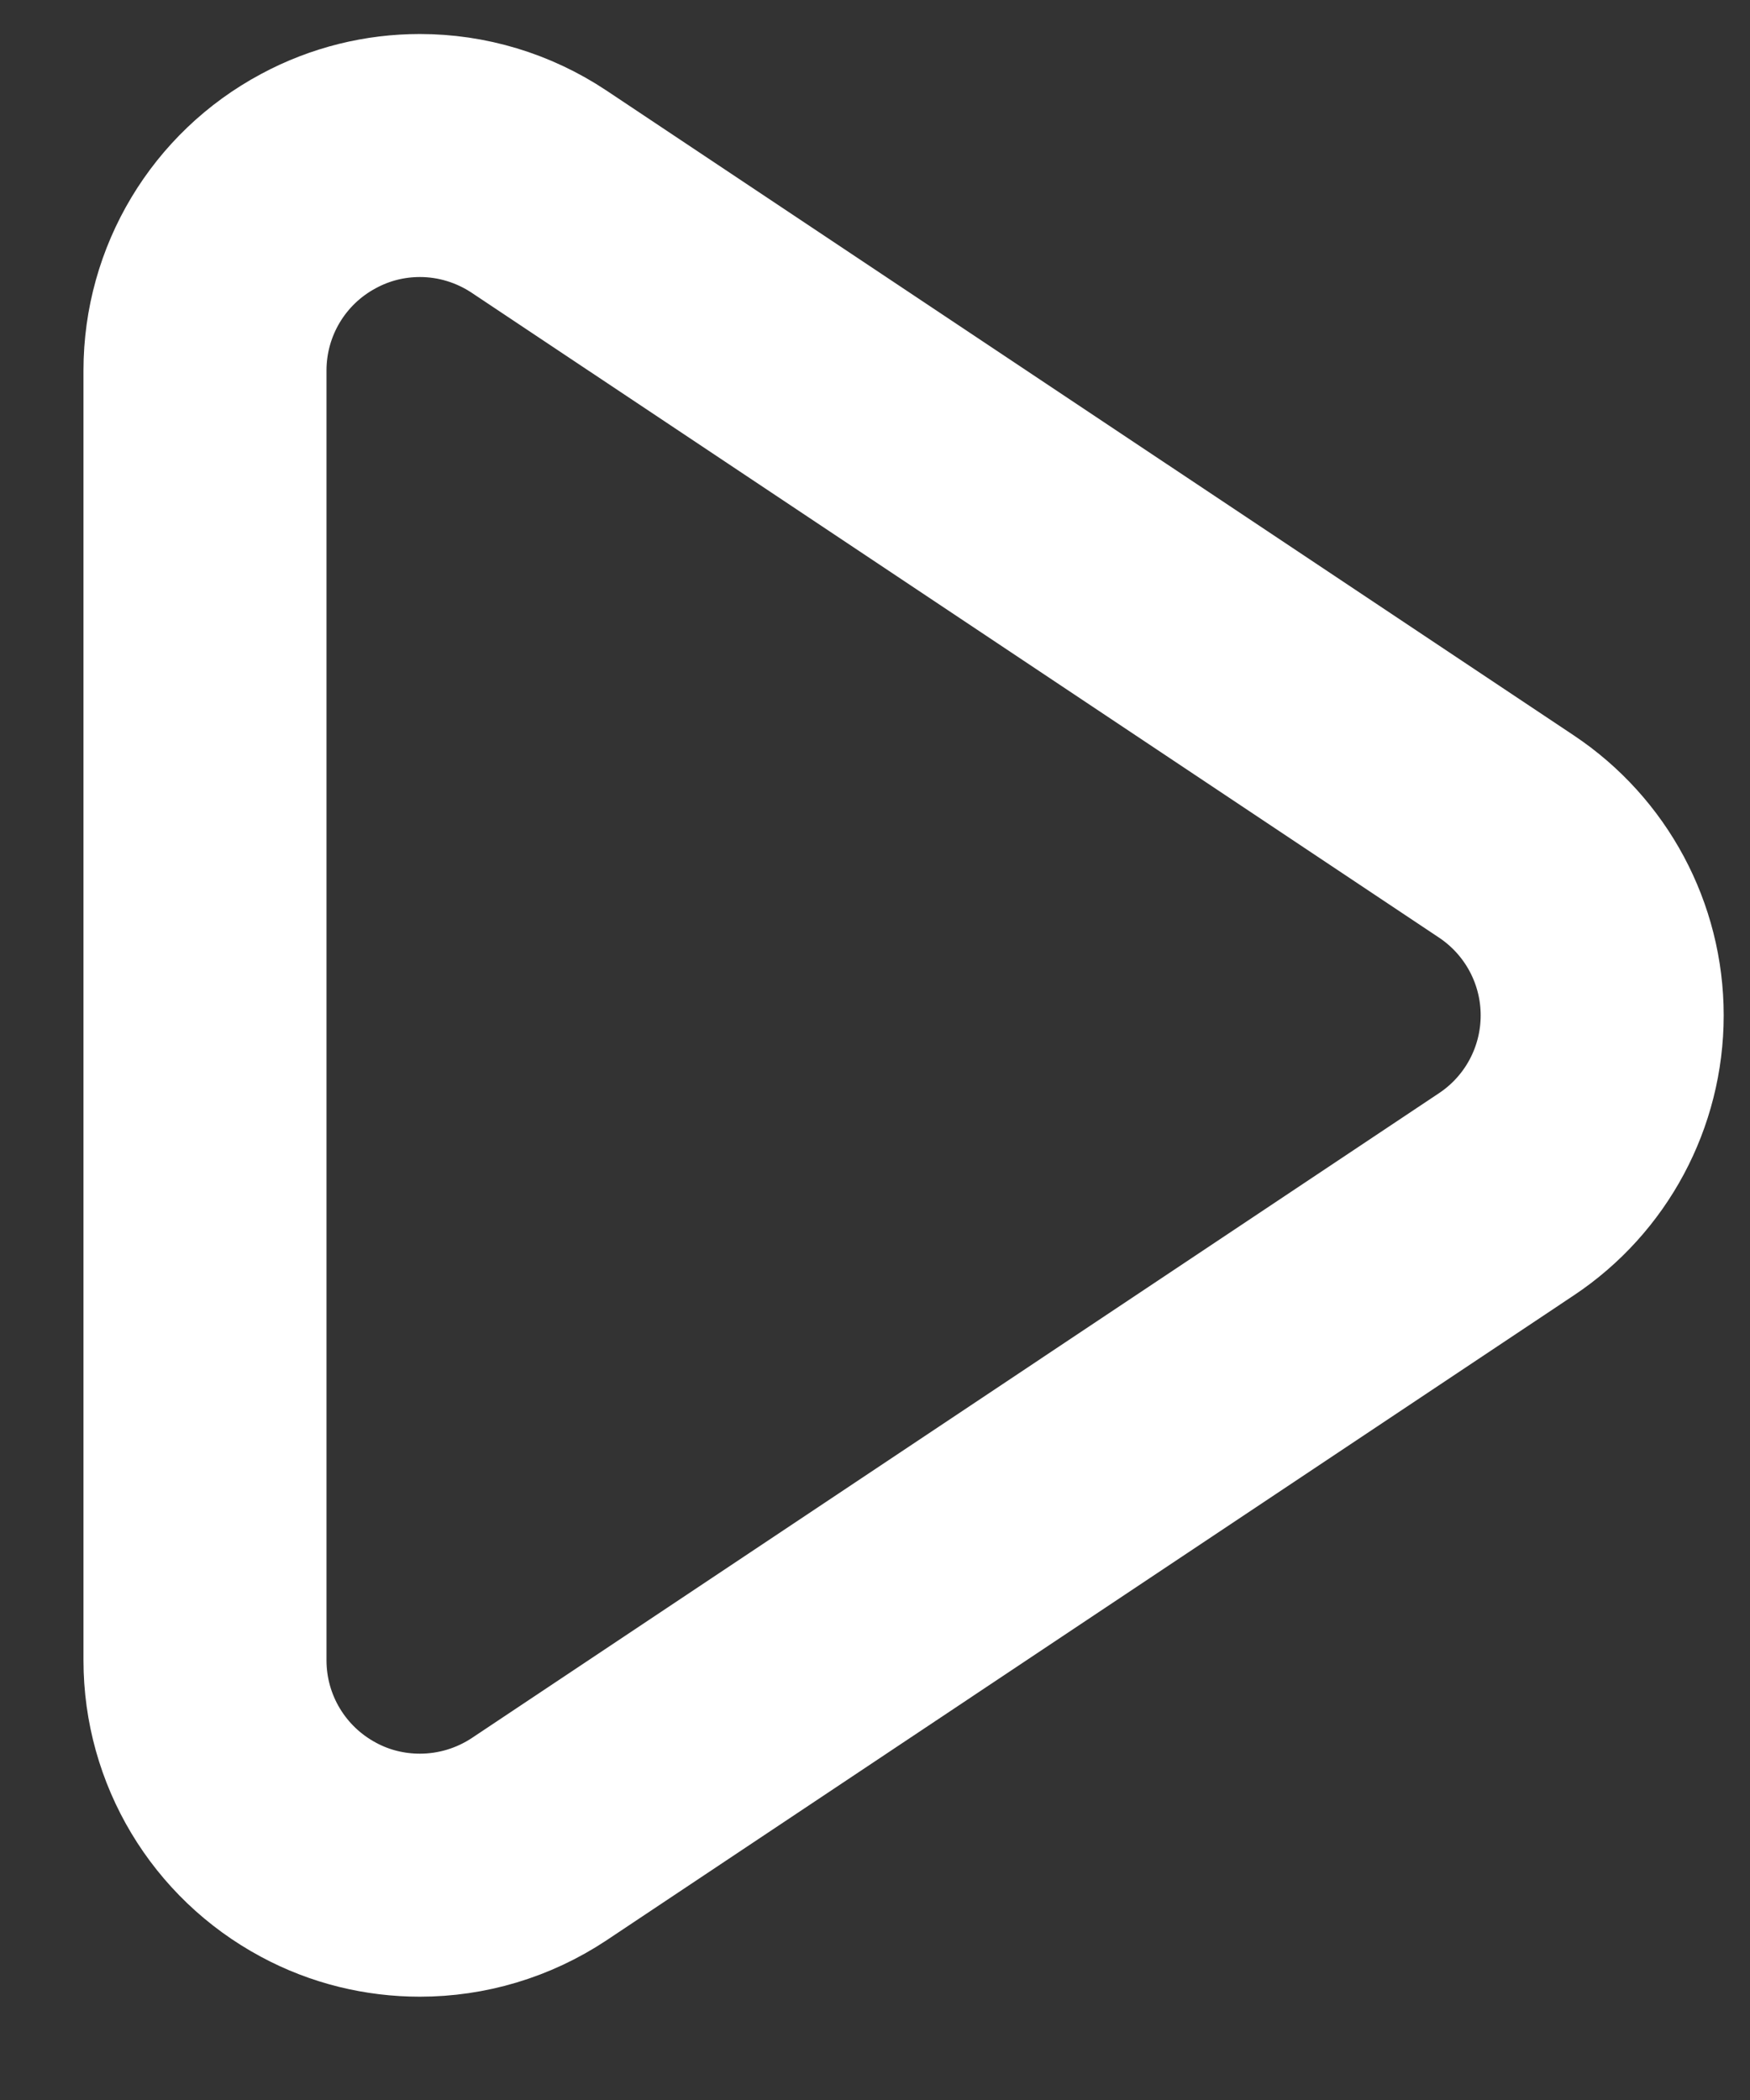 <svg width="15" height="18" viewBox="0 0 15 18" fill="none" xmlns="http://www.w3.org/2000/svg">
<rect x="0" y="0" width="15" height="18" fill="#333333" stroke="none"/>
<path d="M12.912 7.17L4.621 1.643C4.313 1.438 3.957 1.333 3.599 1.333C3.301 1.333 3.002 1.405 2.73 1.552C2.131 1.872 1.757 2.496 1.757 3.176V14.231C1.757 14.911 2.131 15.534 2.73 15.855C3.002 16.002 3.301 16.073 3.599 16.073C3.957 16.073 4.313 15.969 4.622 15.764L12.913 10.236C13.425 9.895 13.733 9.32 13.733 8.703C13.733 8.087 13.425 7.512 12.912 7.17Z" stroke="white" stroke-width="2.083"/>
</svg>
